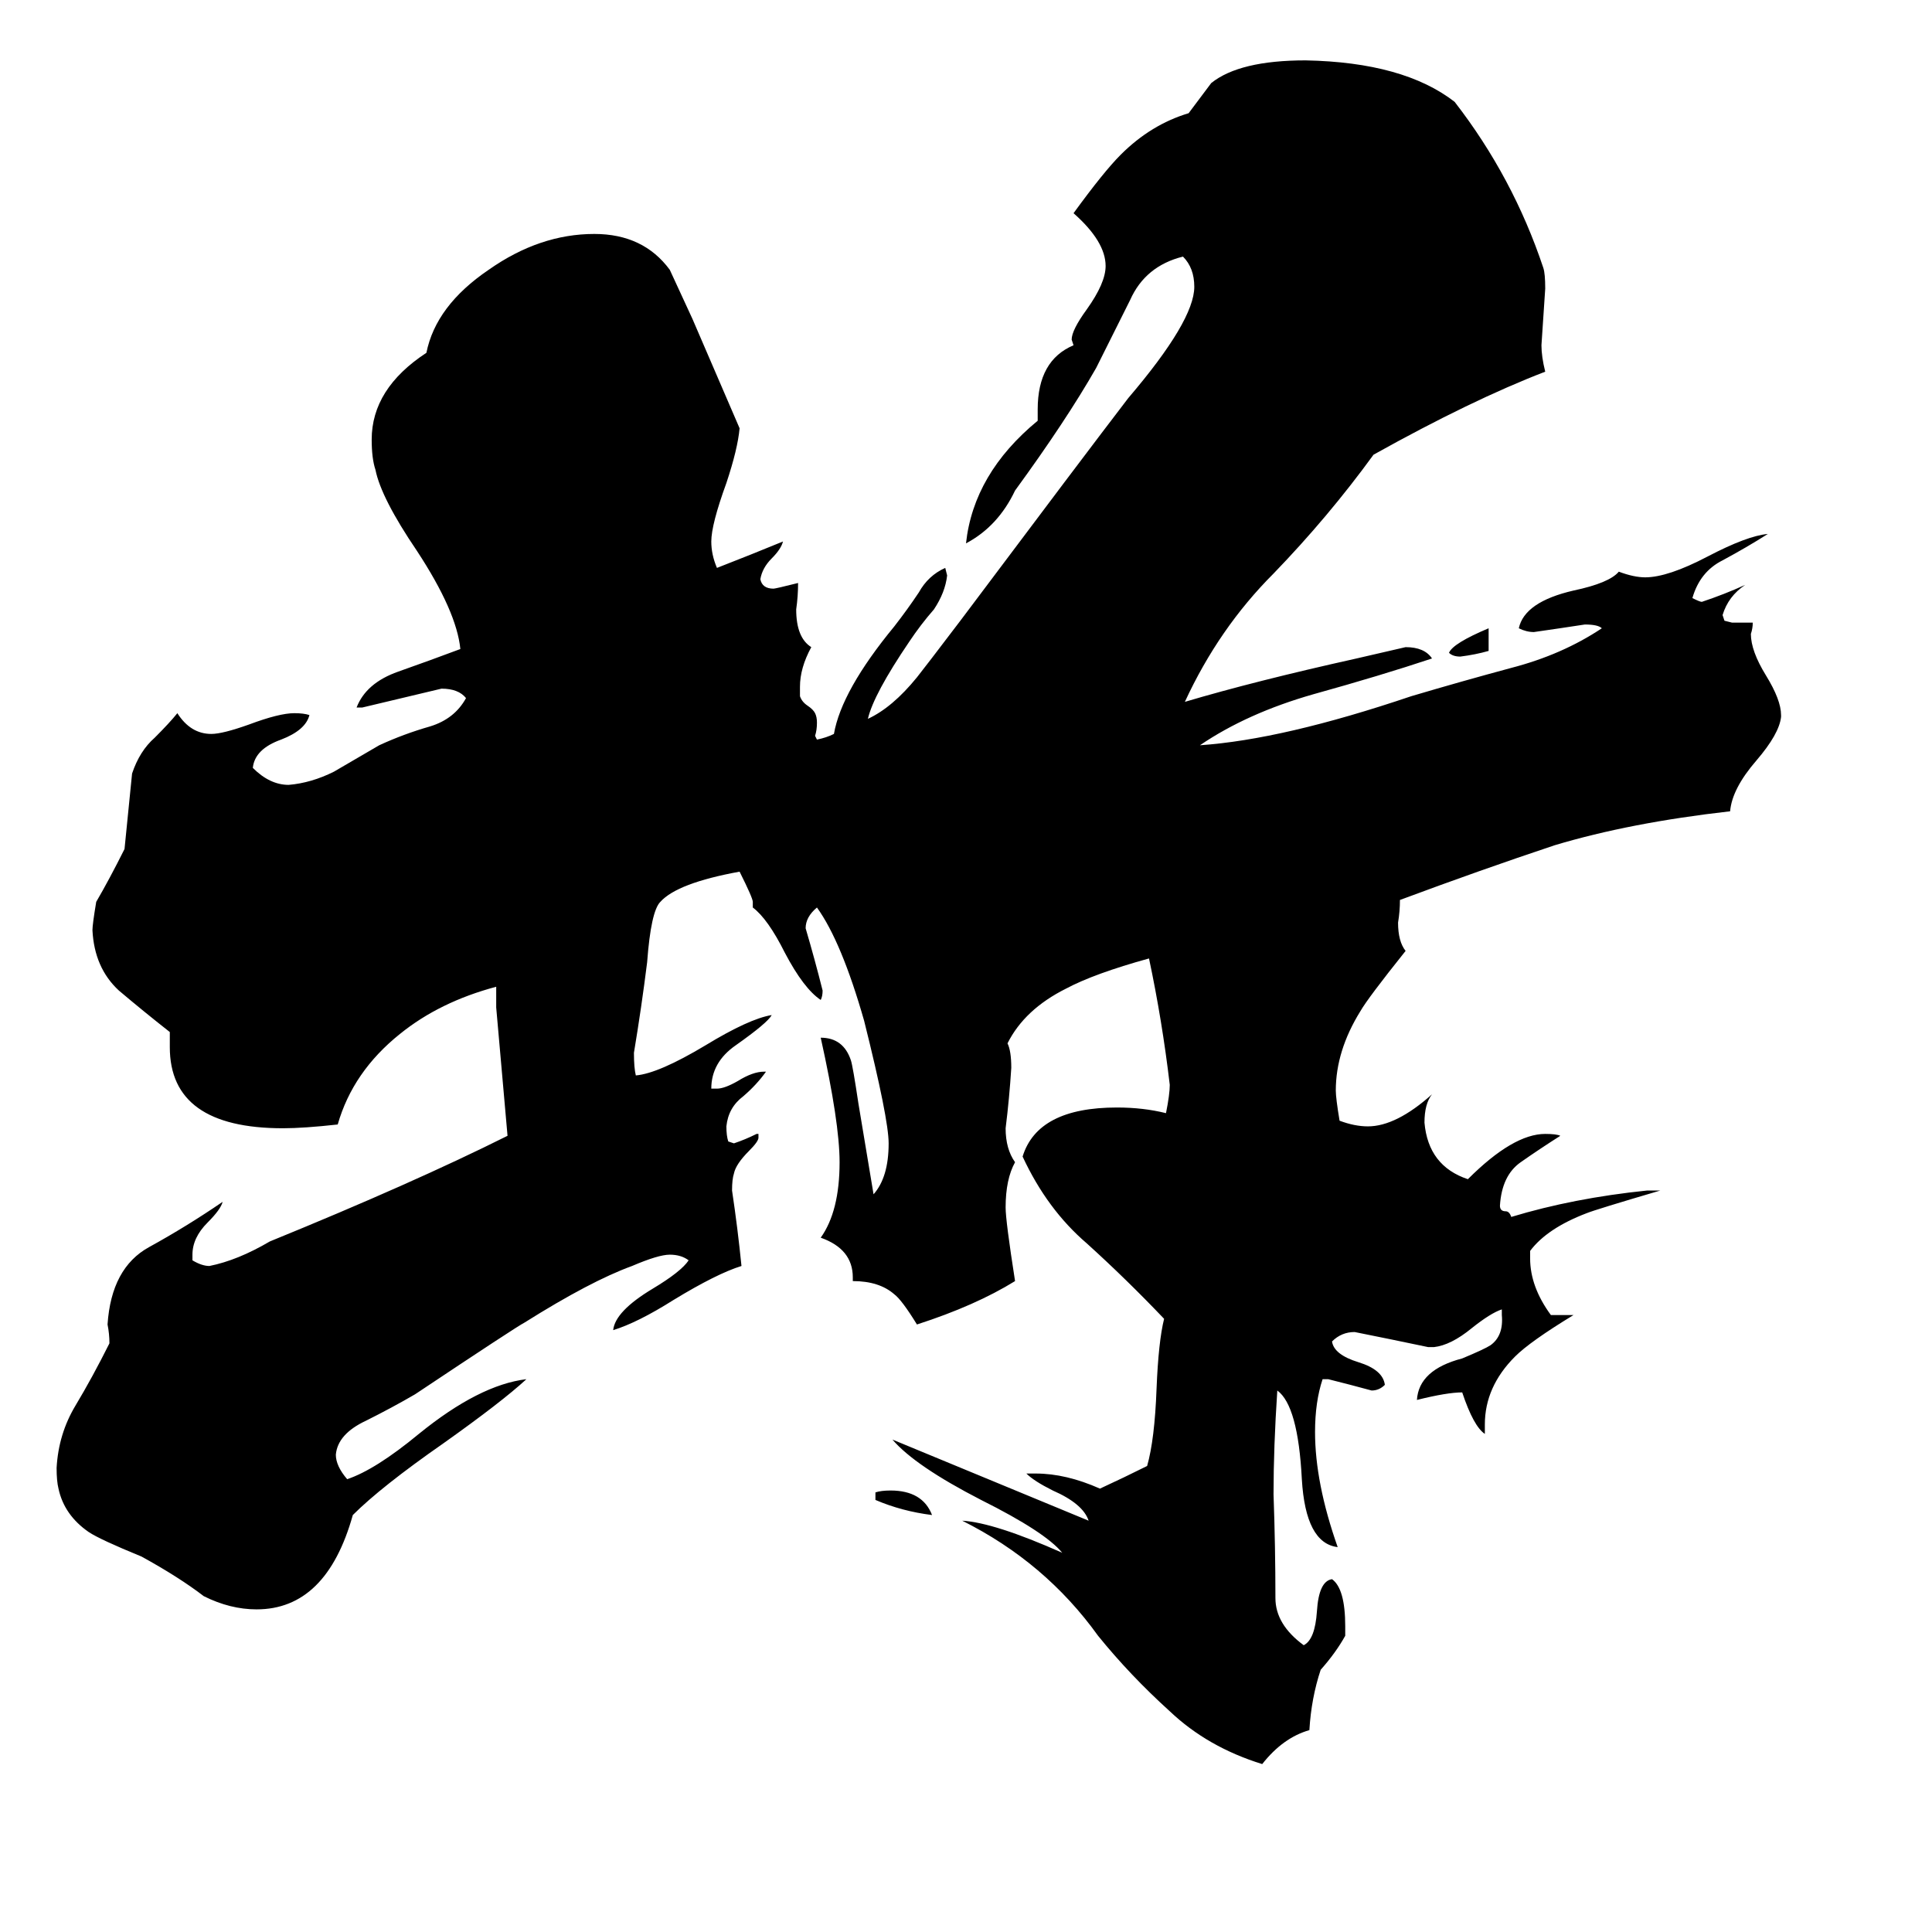 <svg xmlns="http://www.w3.org/2000/svg" viewBox="0 -800 1024 1024">
	<path fill="#000000" d="M789 -467V-455Q782 -453 774 -452Q770 -452 768 -454Q770 -459 789 -467ZM464 -5V-9Q467 -10 472 -10Q489 -10 494 3Q478 1 464 -5ZM433 -408Q438 -409 442 -411Q446 -434 474 -468Q481 -477 487 -486Q492 -495 501 -499L502 -495Q501 -486 495 -477Q488 -469 482 -460Q463 -432 460 -419Q473 -425 486 -441Q490 -446 509 -471Q575 -559 598 -589Q633 -630 633 -648Q633 -658 627 -664Q607 -659 599 -641Q590 -623 581 -605Q565 -577 538 -540Q529 -521 512 -512Q516 -549 550 -577V-583Q550 -609 569 -617L568 -620Q568 -625 576 -636Q586 -650 586 -659Q586 -672 569 -687Q585 -709 594 -718Q610 -734 630 -740Q636 -748 642 -756Q657 -768 692 -768Q744 -767 771 -746Q802 -706 818 -658Q819 -655 819 -647Q818 -632 817 -617Q817 -611 819 -603Q780 -588 728 -559Q704 -526 675 -496Q646 -467 628 -428Q665 -439 719 -451Q732 -454 745 -457Q755 -457 759 -451Q732 -442 696 -432Q661 -422 636 -405Q680 -408 748 -431Q775 -439 801 -446Q828 -453 849 -467Q847 -469 840 -469Q827 -467 813 -465Q809 -465 805 -467Q808 -481 834 -487Q853 -491 858 -497Q866 -494 872 -494Q884 -494 905 -505Q926 -516 937 -517Q926 -510 913 -503Q901 -497 897 -483Q901 -481 902 -481Q914 -485 925 -490Q916 -484 913 -474L914 -471L918 -470H929Q929 -467 928 -464Q928 -455 936 -442Q944 -429 944 -421V-420Q943 -411 931 -397Q918 -382 917 -370Q864 -364 824 -352Q785 -339 742 -323Q742 -317 741 -311Q741 -301 745 -296Q725 -271 721 -264Q708 -243 708 -222Q708 -218 710 -206Q718 -203 725 -203Q740 -203 759 -220Q755 -215 755 -205Q757 -182 778 -175Q802 -199 819 -199Q825 -199 827 -198Q816 -191 806 -184Q796 -177 795 -161Q795 -158 798 -158Q800 -158 801 -155Q834 -165 873 -169H880Q846 -159 841 -157Q820 -149 811 -137V-133Q811 -118 822 -103H834Q811 -89 803 -81Q787 -65 787 -45V-40Q781 -44 775 -62Q767 -62 751 -58Q752 -74 775 -80Q787 -85 790 -87Q797 -92 796 -103V-106Q790 -104 780 -96Q769 -87 760 -86H757Q738 -90 718 -94Q711 -94 706 -89Q707 -82 720 -78Q733 -74 734 -66Q731 -63 727 -63Q716 -66 704 -69H701Q697 -57 697 -41Q697 -14 709 20Q692 18 690 -16Q688 -55 677 -63Q675 -33 675 -8Q676 20 676 47Q676 61 691 72Q697 69 698 54Q699 38 706 37Q713 42 713 62V67Q708 76 700 85Q695 100 694 117Q680 121 669 135Q640 126 620 107Q599 88 582 67Q554 28 510 6Q527 7 563 23Q554 12 520 -5Q485 -23 473 -37L577 6Q574 -3 558 -10Q548 -15 544 -19H549Q565 -19 583 -11Q596 -17 608 -23Q612 -37 613 -64Q614 -89 617 -101Q597 -122 576 -141Q555 -159 542 -187Q550 -213 592 -213Q606 -213 618 -210Q620 -220 620 -225Q616 -259 609 -292Q580 -284 565 -276Q543 -265 534 -247Q536 -243 536 -234Q535 -218 533 -202Q533 -191 538 -184Q533 -175 533 -160Q533 -153 538 -121Q517 -108 486 -98Q478 -111 474 -114Q466 -121 452 -121V-123Q452 -138 435 -144Q445 -158 445 -184Q445 -205 435 -250Q447 -250 451 -238Q452 -235 455 -215L463 -167Q471 -176 471 -194Q471 -207 458 -259Q446 -301 433 -319Q427 -314 427 -308Q432 -291 436 -275Q436 -272 435 -270Q426 -276 416 -295Q407 -313 399 -319V-322Q399 -324 392 -338Q359 -332 350 -322Q345 -317 343 -290Q340 -266 336 -242Q336 -234 337 -230Q349 -231 374 -246Q397 -260 409 -262Q407 -258 390 -246Q377 -237 377 -223H380Q384 -223 391 -227Q399 -232 405 -232H406Q401 -225 394 -219Q386 -213 385 -203Q385 -198 386 -195L389 -194Q395 -196 401 -199H402V-197Q402 -195 397 -190Q390 -183 389 -178Q388 -175 388 -169Q391 -149 393 -129Q380 -125 357 -111Q338 -99 325 -95Q326 -105 346 -117Q361 -126 365 -132Q361 -135 355 -135Q349 -135 335 -129Q313 -121 278 -99Q274 -97 220 -61Q208 -54 194 -47Q179 -40 178 -29Q178 -23 184 -16Q199 -21 222 -40Q254 -66 279 -69Q266 -57 235 -35Q202 -12 187 3Q173 53 136 53Q122 53 108 46Q95 36 75 25Q53 16 47 12Q34 3 31 -11Q30 -15 30 -22Q31 -40 40 -55Q49 -70 58 -88Q58 -93 57 -98Q59 -128 79 -139Q99 -150 118 -163Q117 -159 110 -152Q102 -144 102 -135V-132Q107 -129 111 -129Q126 -132 143 -142Q219 -173 269 -198Q266 -232 263 -266V-277Q233 -269 212 -252Q187 -232 179 -204Q161 -202 150 -202Q90 -202 90 -245V-253Q76 -264 63 -275Q50 -287 49 -307Q49 -310 51 -322Q58 -334 66 -350Q68 -370 70 -390Q74 -402 82 -409Q90 -417 94 -422Q101 -411 112 -411Q118 -411 132 -416Q148 -422 156 -422Q161 -422 164 -421Q162 -413 149 -408Q135 -403 134 -393Q143 -384 153 -384Q165 -385 177 -391Q189 -398 201 -405Q214 -411 228 -415Q241 -419 247 -430Q243 -435 234 -435Q213 -430 192 -425H189Q194 -438 211 -444Q228 -450 244 -456Q242 -476 221 -508Q202 -536 199 -551Q197 -557 197 -567Q197 -594 226 -613Q231 -638 259 -657Q286 -676 315 -676Q341 -676 355 -657Q361 -644 367 -631L392 -573Q391 -562 385 -544Q377 -522 377 -513Q377 -506 380 -499Q398 -506 415 -513Q414 -509 409 -504Q404 -499 403 -493Q404 -488 410 -488Q411 -488 423 -491Q423 -484 422 -477Q422 -462 430 -457Q424 -446 424 -436V-431Q425 -428 428 -426Q431 -424 432 -422Q433 -420 433 -417Q433 -413 432 -410Z"/>
</svg>